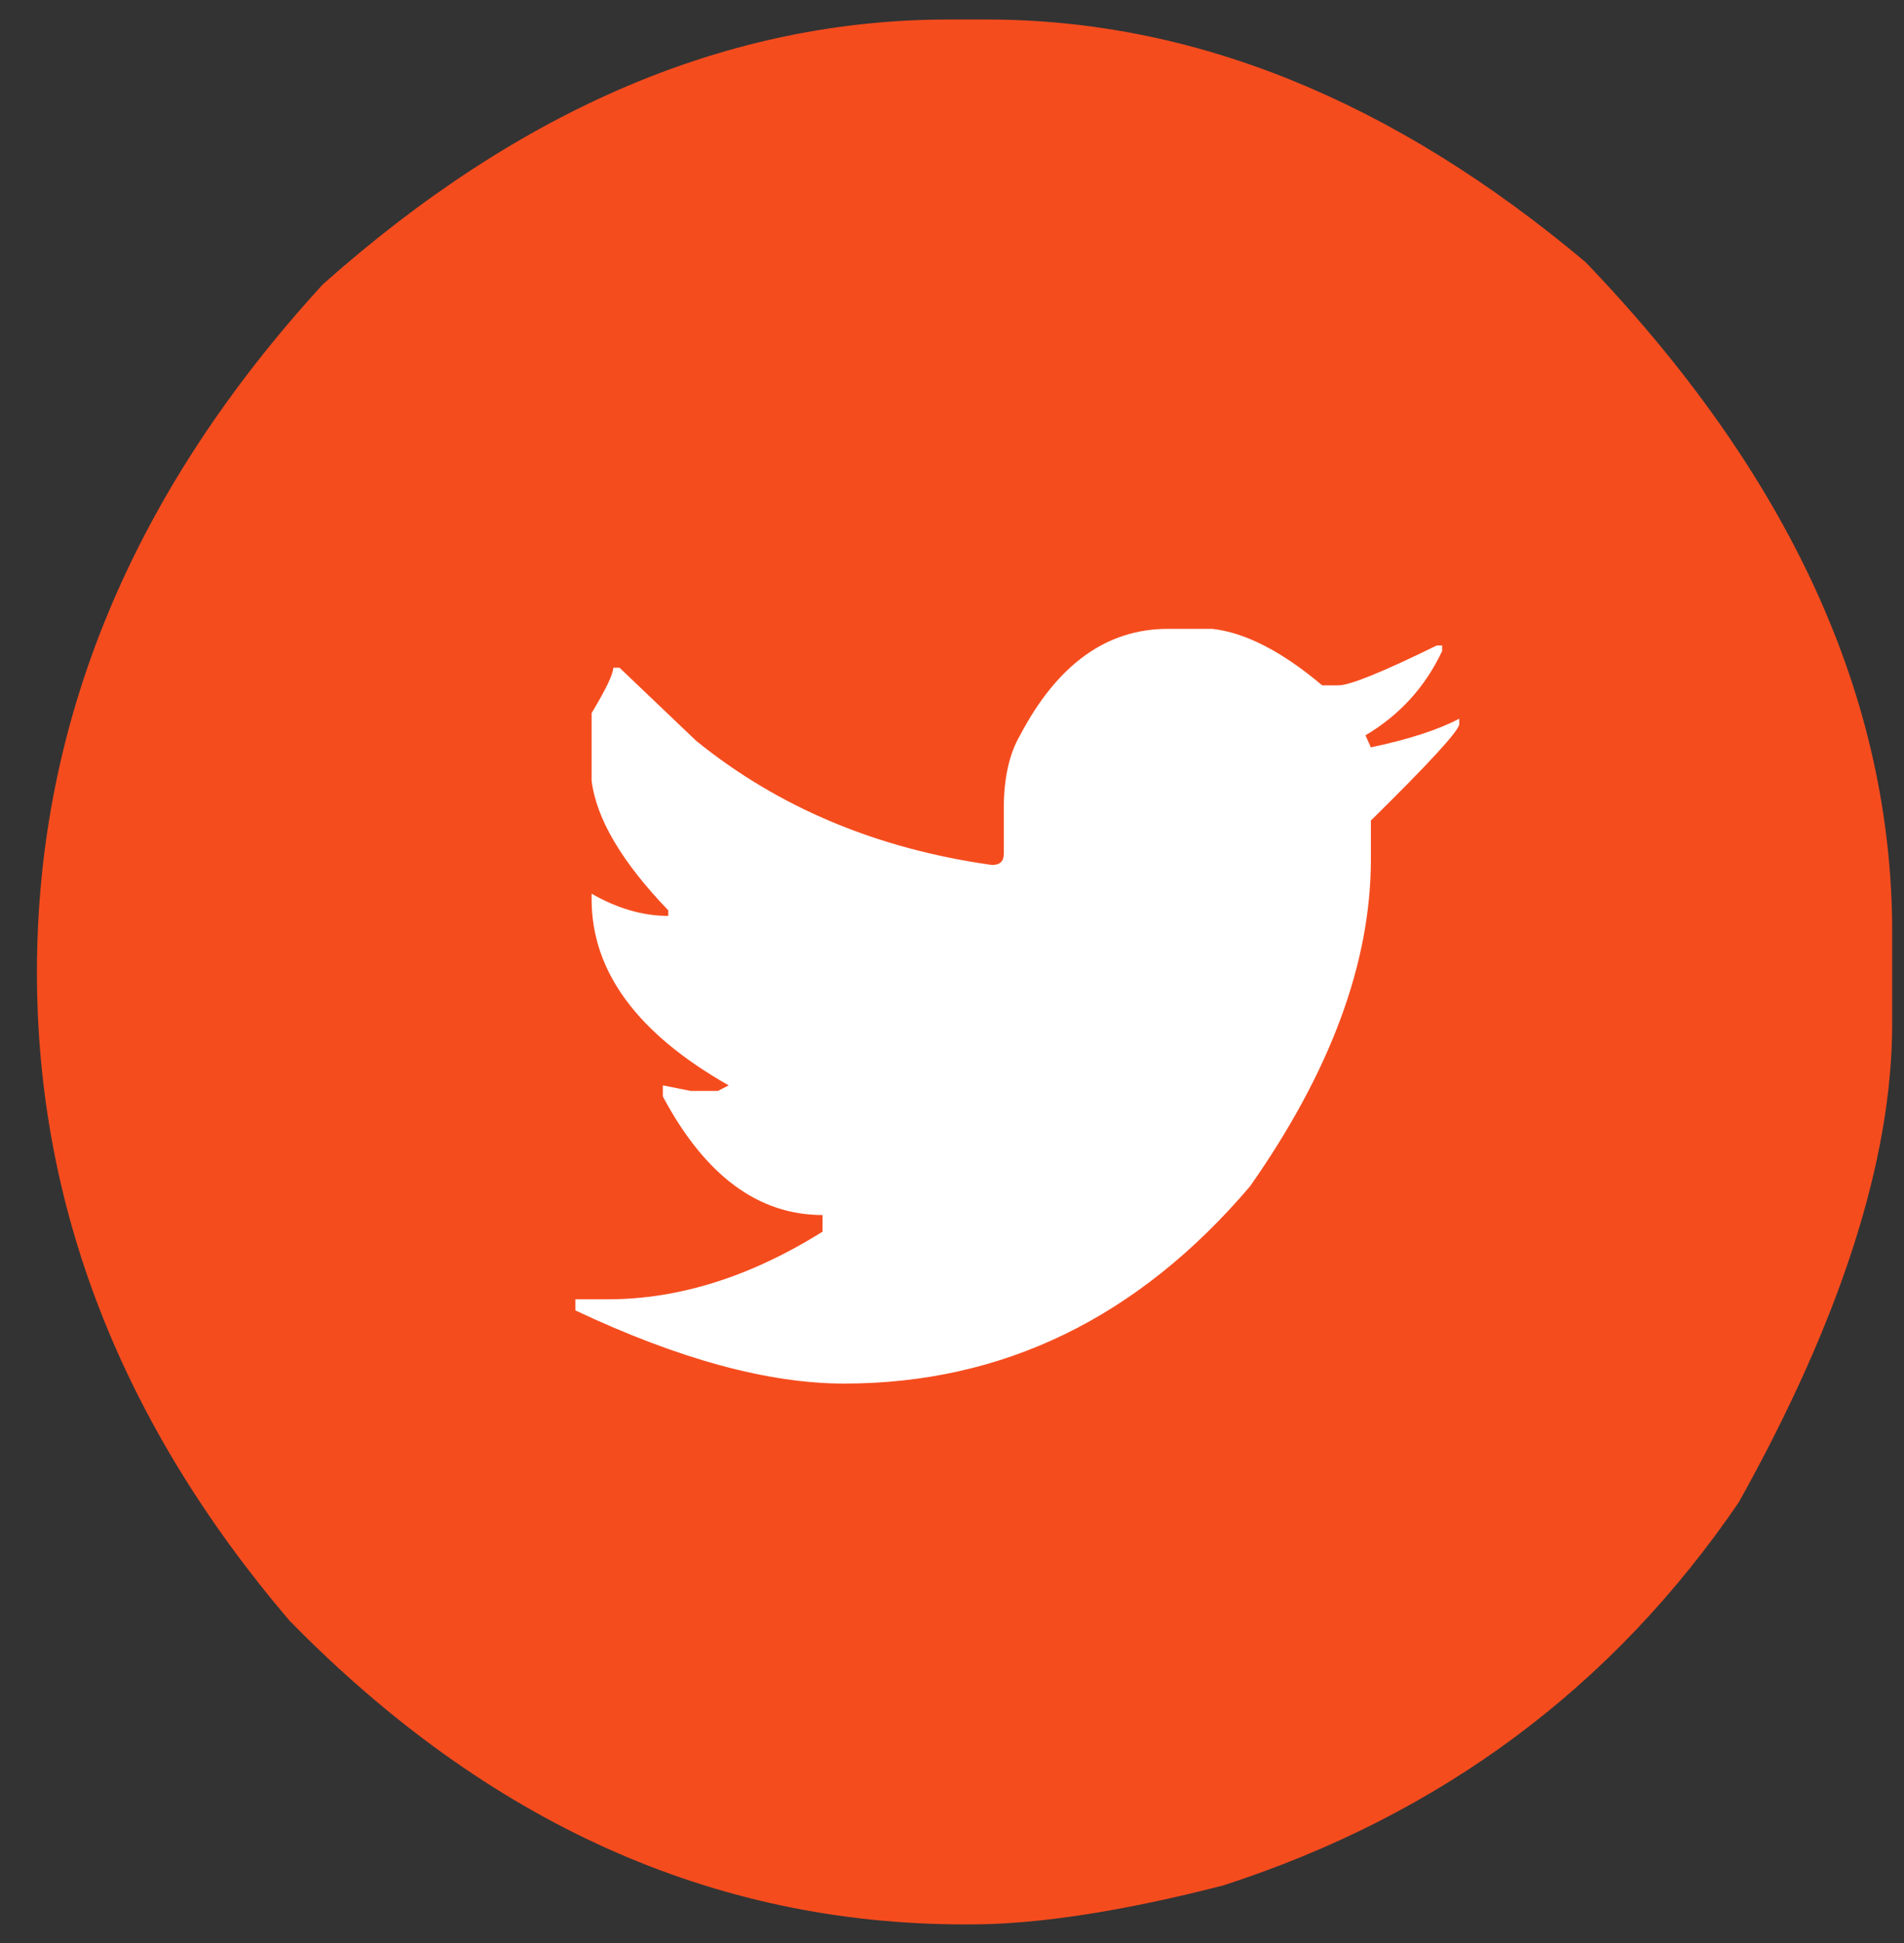 <svg width="50" height="51" viewBox="0 0 50 51" fill="none" xmlns="http://www.w3.org/2000/svg">
<rect x="0" y="0" width="50" height="51" fill="#333333" stroke="none"/>
<g id="Group 1000006901">
<rect id="Rectangle 30" x="7.216" y="10.512" width="36.228" height="31.25" fill="white"/>
<path id="D" d="M24.916 0.512H25.91C31.342 0.512 36.584 2.635 41.637 6.88C47.006 12.471 49.69 18.337 49.69 24.479V26.861C49.69 30.426 48.348 34.615 45.664 39.428C42.348 44.289 37.832 47.644 32.116 49.491C29.463 50.171 27.253 50.512 25.484 50.512H25.342C18.726 50.512 12.812 47.854 7.602 42.539C3.18 37.353 0.97 31.682 0.97 25.524C0.97 18.945 3.472 12.925 8.478 7.464C13.689 2.829 19.168 0.512 24.916 0.512ZM26.36 21.221V22.413C26.36 22.607 26.258 22.704 26.052 22.704C23.037 22.283 20.447 21.197 18.284 19.447L16.27 17.527H16.105C16.105 17.689 15.915 18.086 15.536 18.718V20.492C15.662 21.497 16.334 22.631 17.549 23.895V24.041C16.886 24.041 16.215 23.847 15.536 23.458V23.604C15.536 25.5 16.736 27.128 19.136 28.489L18.852 28.635H18.142L17.407 28.489V28.781C18.513 30.855 19.91 31.892 21.6 31.892V32.33C19.705 33.513 17.826 34.104 15.963 34.104H15.11V34.396C17.826 35.676 20.178 36.316 22.168 36.316C26.337 36.316 29.89 34.59 32.826 31.139C34.942 28.125 36 25.265 36 22.558V21.538C37.532 20.03 38.306 19.188 38.321 19.009V18.864C37.769 19.155 36.995 19.407 36 19.617L35.858 19.301C36.758 18.767 37.429 18.029 37.871 17.089V16.943H37.729C36.308 17.64 35.448 17.989 35.148 17.989H34.721C33.663 17.097 32.7 16.603 31.832 16.506H30.671C29.061 16.506 27.766 17.438 26.787 19.301C26.503 19.787 26.36 20.427 26.36 21.221Z" fill="#F54C1E"/>
</g>
</svg>
